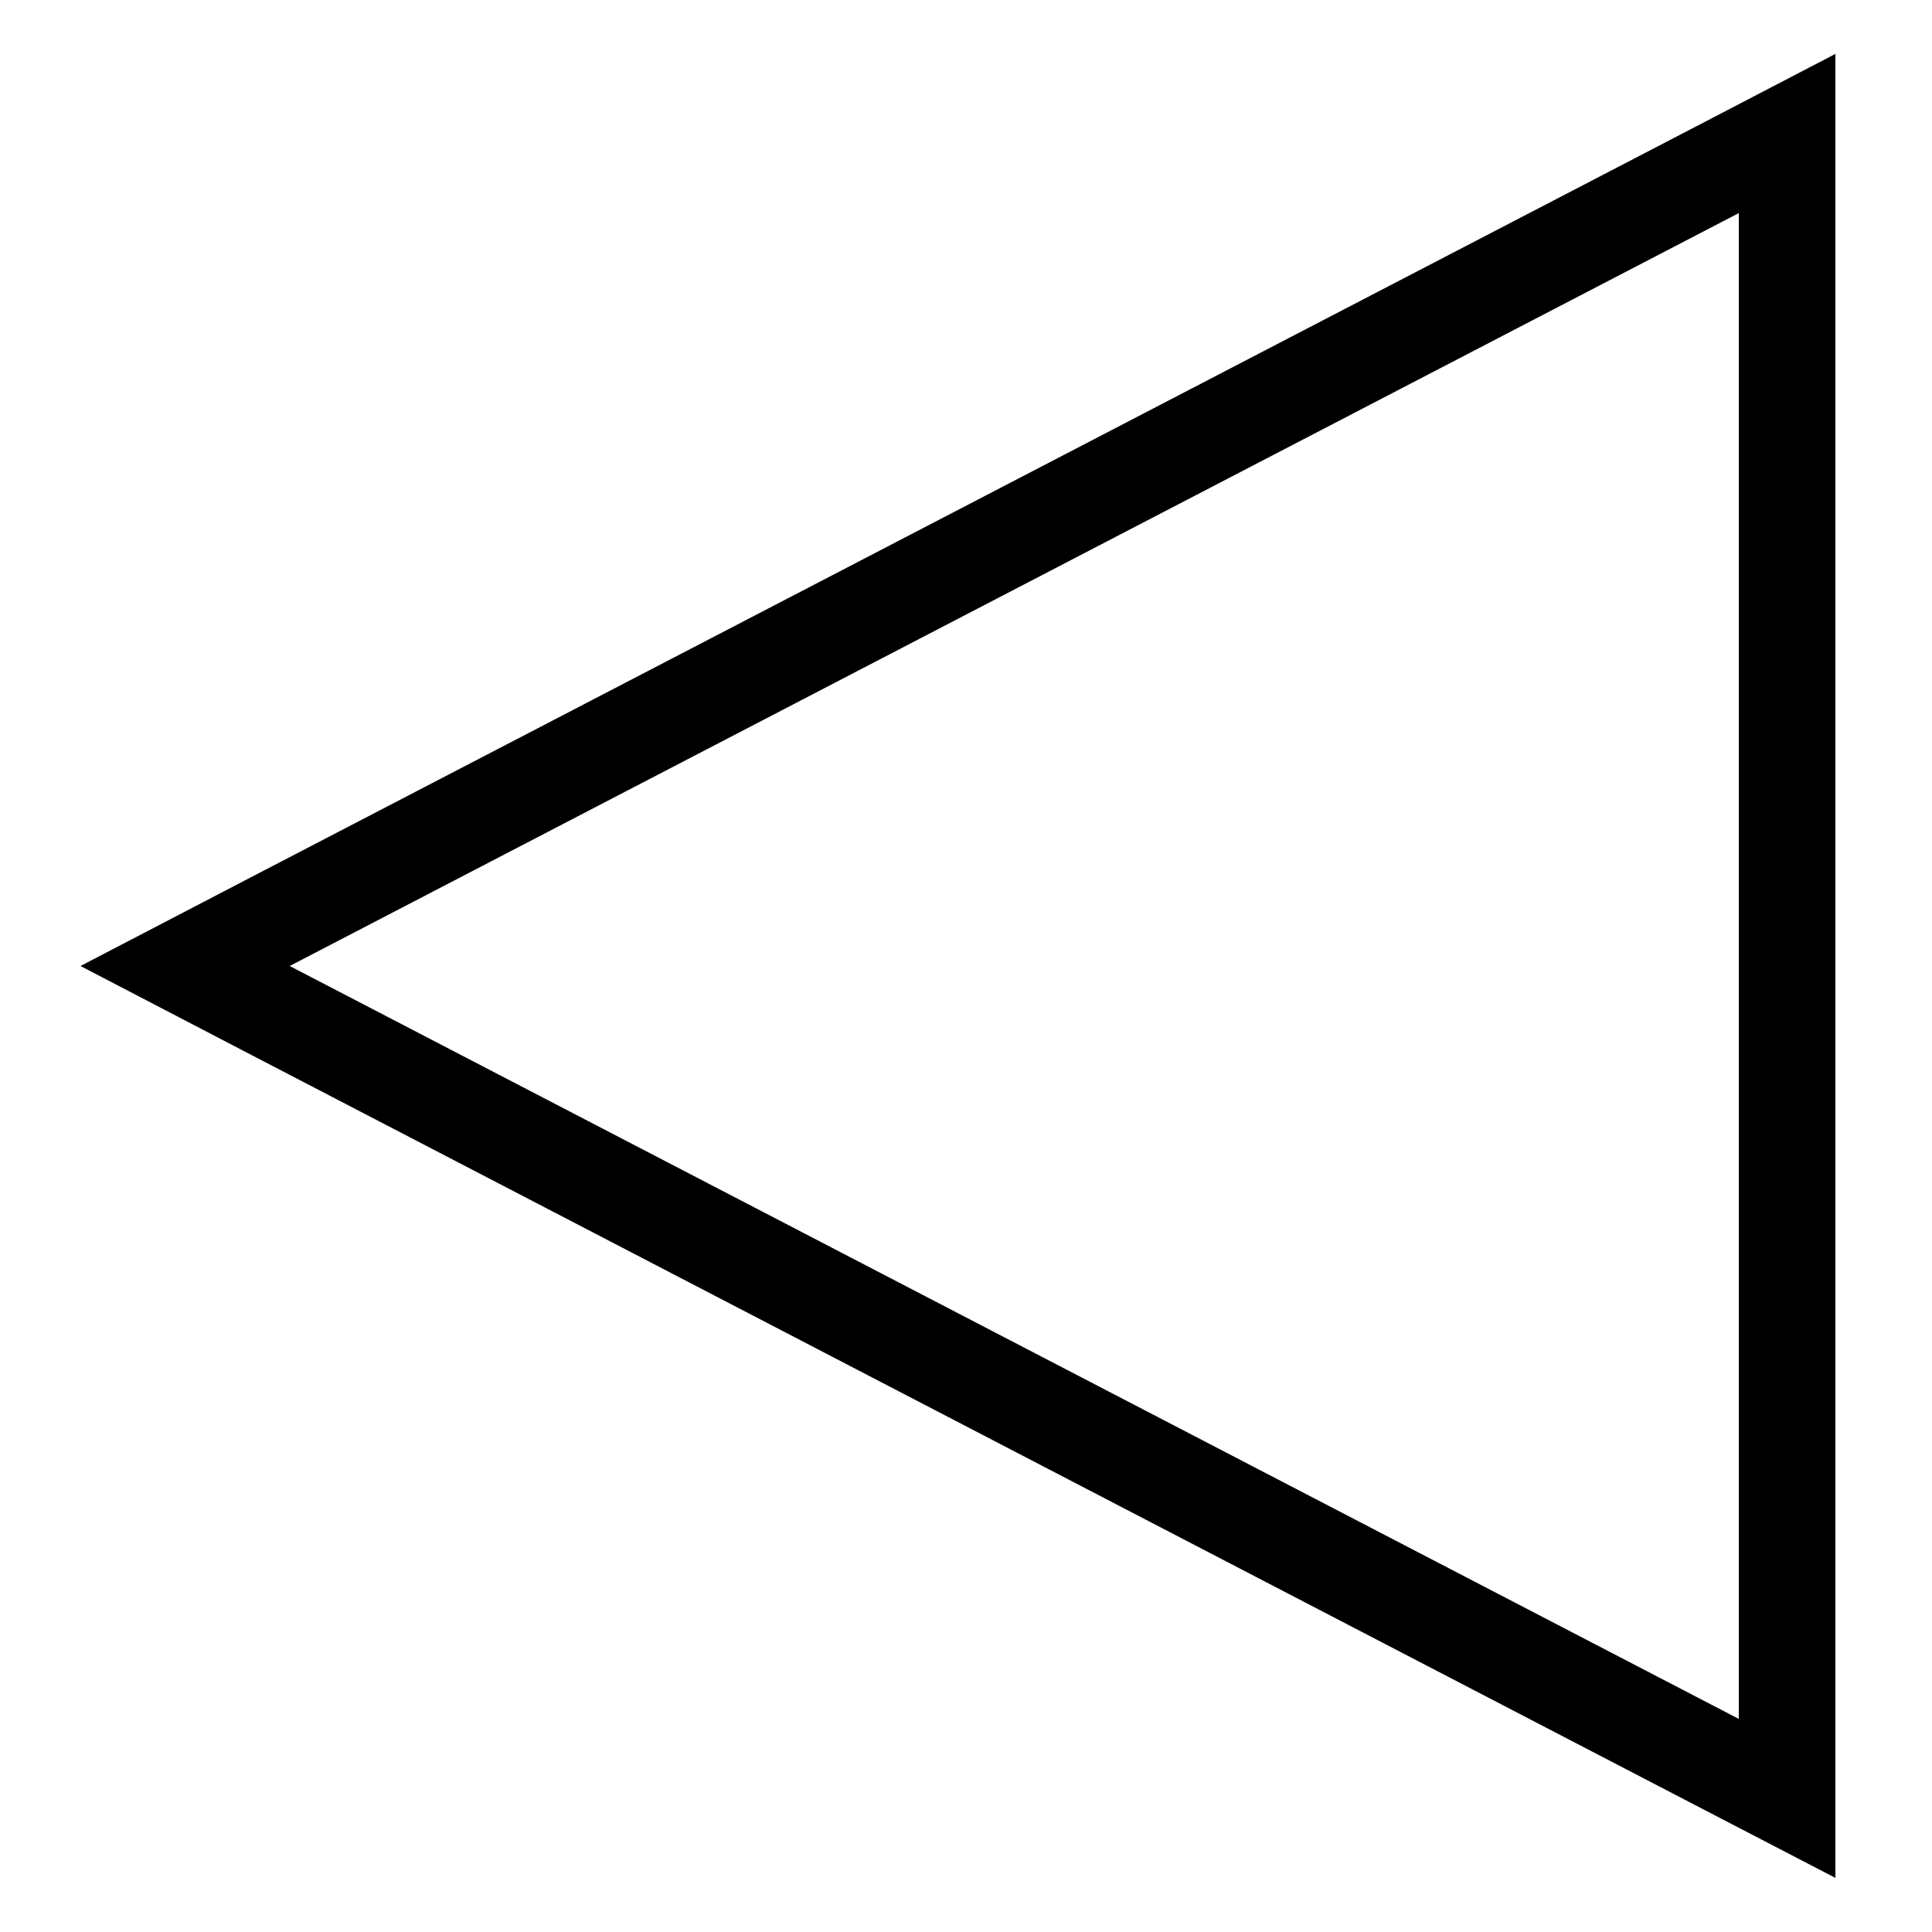 <svg xmlns="http://www.w3.org/2000/svg" width="20" height="20" viewBox="0 0 20 20" fill="none">
  <path d="M2.769 9.556L1.916 10L2.769 10.444L17.77 18.238L18.5 18.617L18.5 17.794L18.5 2.206L18.5 1.382L17.77 1.762L2.769 9.556Z" stroke="black"/>
</svg>